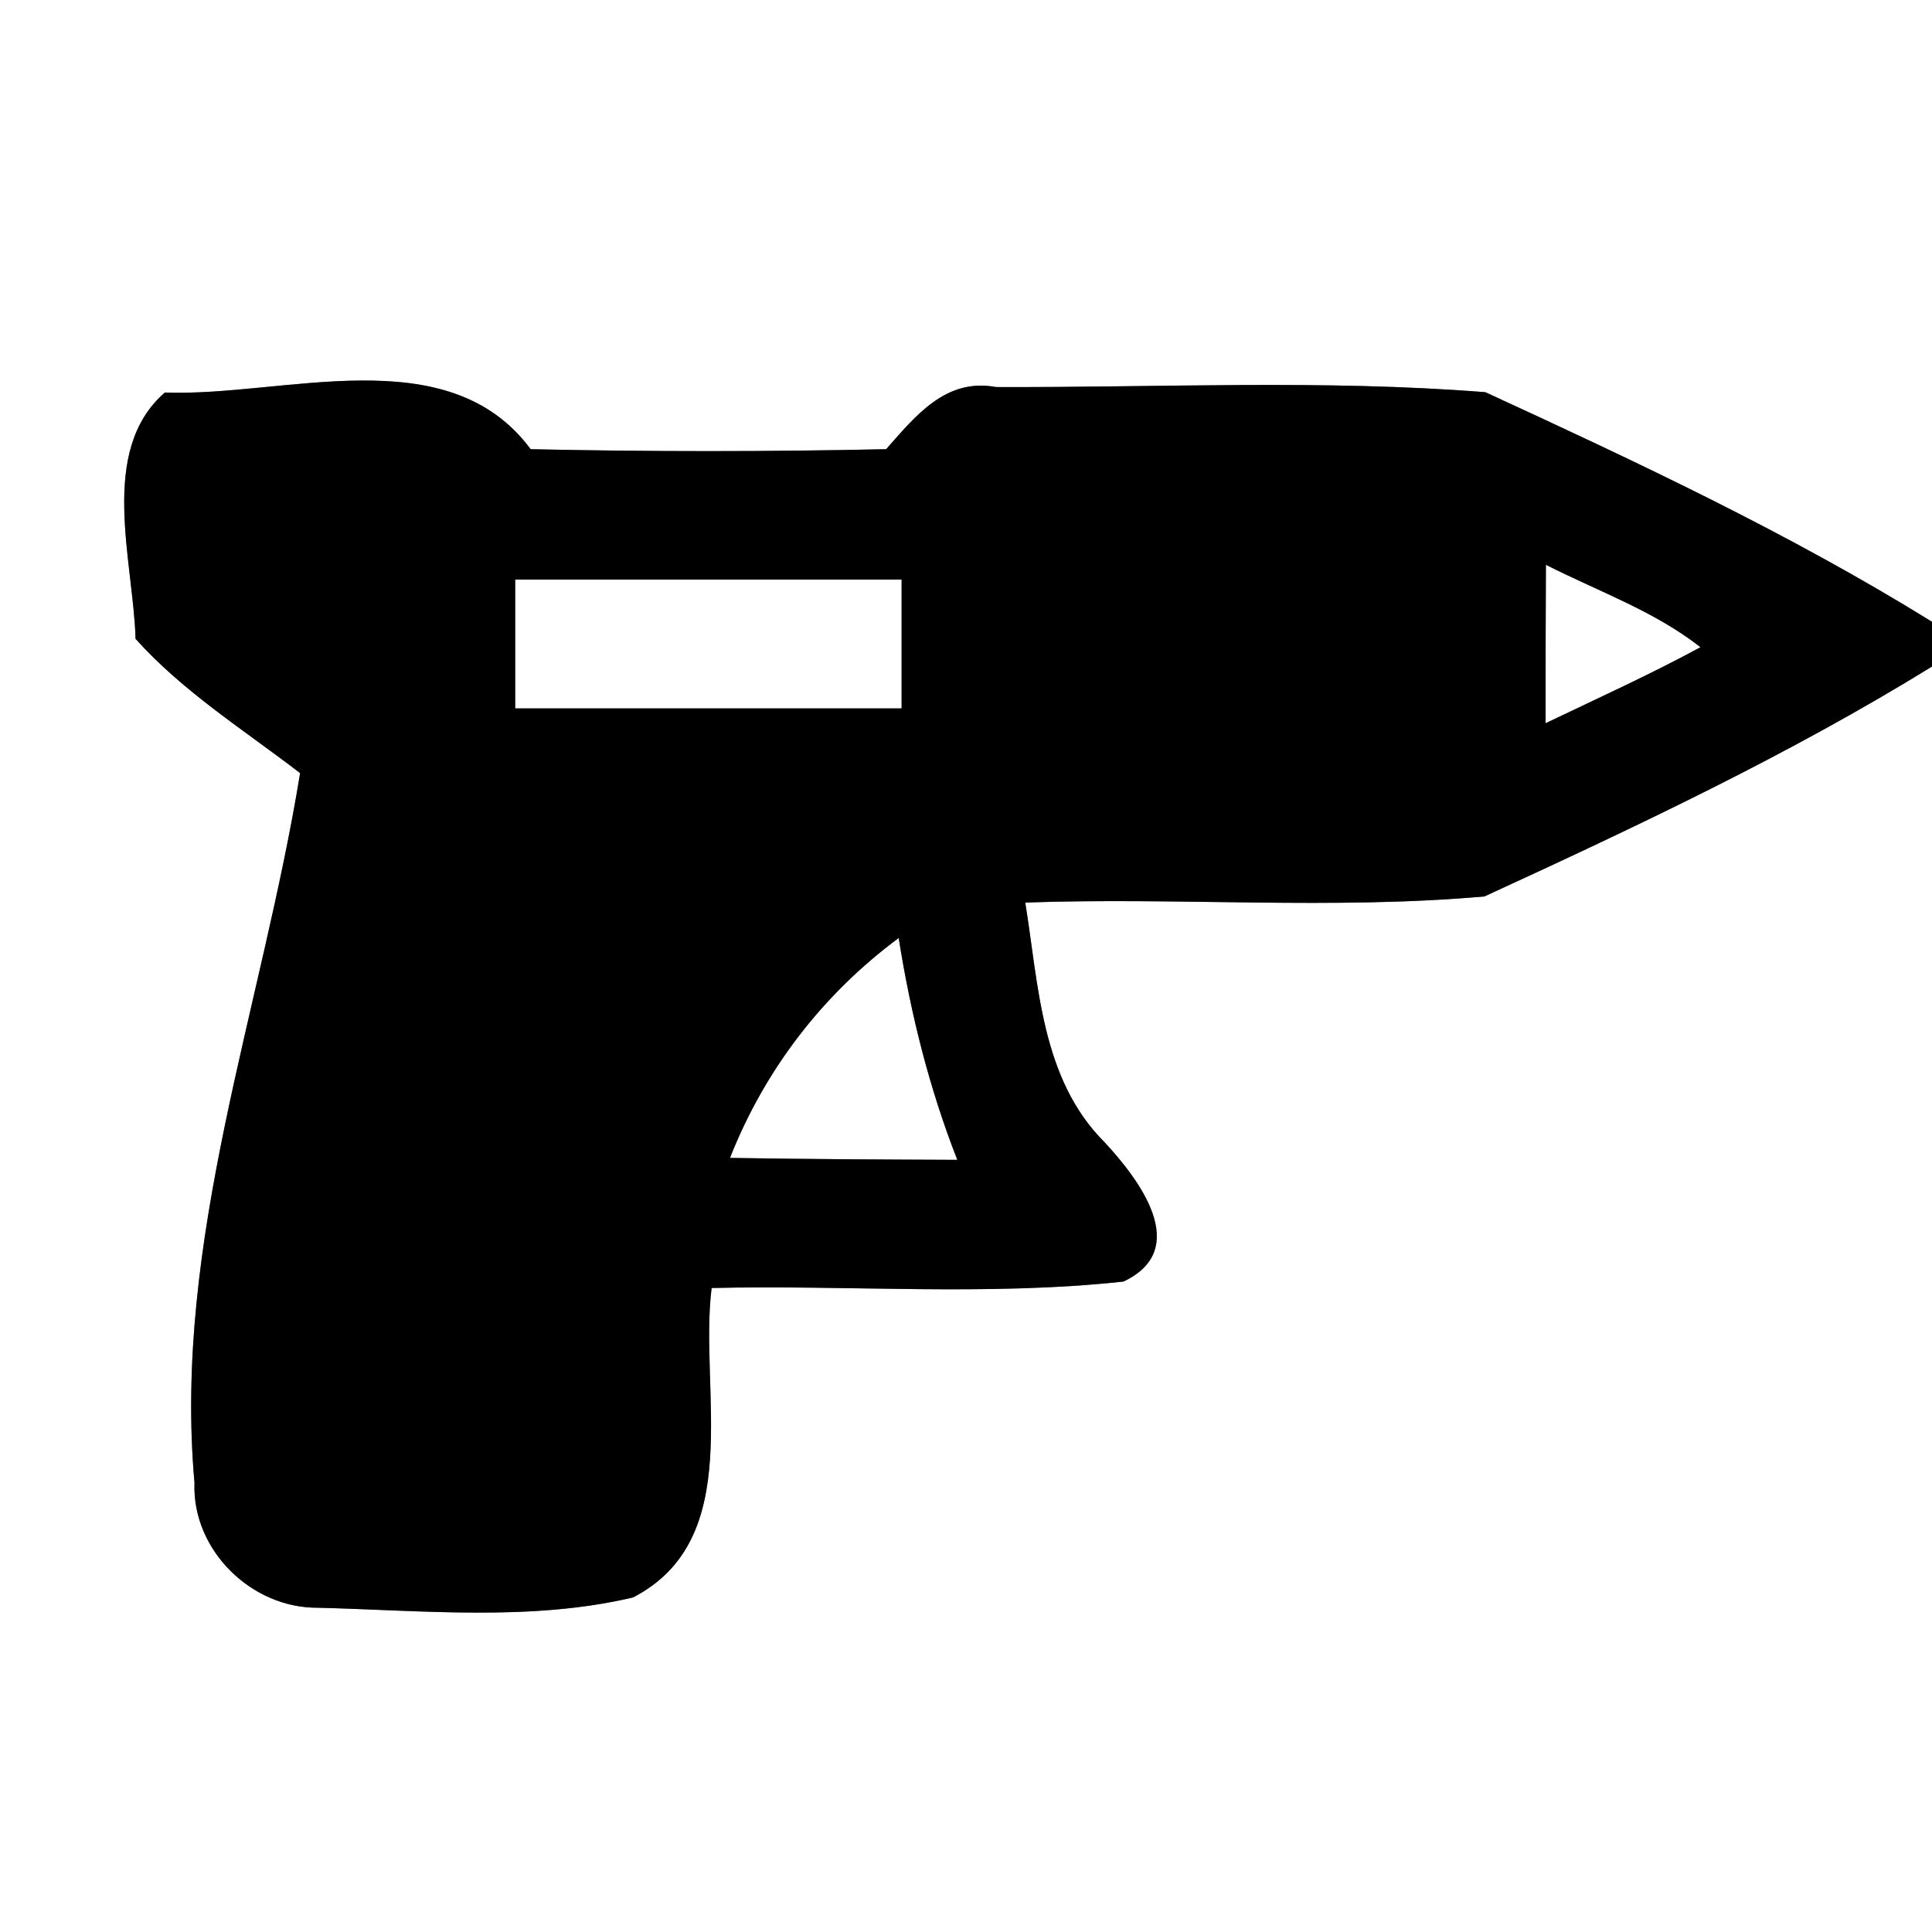 <?xml version="1.0" encoding="UTF-8" ?>
<!DOCTYPE svg PUBLIC "-//W3C//DTD SVG 1.1//EN" "http://www.w3.org/Graphics/SVG/1.1/DTD/svg11.dtd">
<svg width="60pt" height="60pt" viewBox="0 0 60 60" version="1.1" xmlns="http://www.w3.org/2000/svg">
<rect x="0" y="0" width="60" height="60" fill="#808080" stroke="none"/>
<g id="#ffffffff">
<path fill="#ffffff" opacity="1.00" d=" M 0.00 0.00 L 60.00 0.00 L 60.00 19.31 C 55.58 16.57 50.84 14.35 46.13 12.18 C 41.08 11.78 35.99 12.04 30.93 12.02 C 29.37 11.73 28.43 12.92 27.52 13.95 C 23.84 14.03 20.16 14.03 16.48 13.95 C 13.90 10.47 8.82 12.33 5.12 12.19 C 3.04 14.00 4.14 17.40 4.21 19.84 C 5.69 21.49 7.58 22.67 9.32 24.01 C 8.13 31.33 5.37 38.53 6.04 46.05 C 5.96 48.14 7.81 49.95 9.88 49.93 C 13.12 50.01 16.48 50.36 19.66 49.61 C 23.18 47.79 21.70 43.18 22.10 40.00 C 26.36 39.90 30.65 40.26 34.89 39.80 C 37.03 38.79 35.36 36.61 34.30 35.47 C 32.33 33.50 32.26 30.61 31.84 28.03 C 36.59 27.86 41.36 28.26 46.10 27.84 C 50.82 25.67 55.56 23.44 60.00 20.70 L 60.00 60.00 L 0.00 60.00 L 0.00 0.00 Z" />
<path fill="#ffffff" opacity="1.00" d=" M 16.00 18.00 C 20.00 18.00 24.00 18.00 28.00 18.00 C 28.00 19.33 28.00 20.67 28.00 22.00 C 24.00 22.00 20.00 22.00 16.00 22.00 C 16.00 20.67 16.00 19.33 16.00 18.00 Z" />
<path fill="#ffffff" opacity="1.00" d=" M 48.01 17.54 C 49.62 18.36 51.37 18.97 52.81 20.10 C 51.24 20.95 49.61 21.69 48.00 22.46 C 48.00 20.82 48.00 19.18 48.01 17.54 Z" />
<path fill="#ffffff" opacity="1.00" d=" M 22.67 35.96 C 23.75 33.22 25.55 30.88 27.91 29.13 C 28.28 31.48 28.86 33.80 29.73 36.02 C 27.38 36.01 25.02 36.00 22.67 35.96 Z" />
</g>
<g id="#000000ff">
<path fill="#000000" opacity="1.00" d=" M 5.12 12.19 C 8.82 12.33 13.90 10.47 16.48 13.95 C 20.16 14.03 23.84 14.03 27.52 13.95 C 28.43 12.92 29.37 11.73 30.93 12.02 C 35.99 12.04 41.08 11.78 46.13 12.18 C 50.84 14.35 55.58 16.57 60.00 19.31 L 60.00 20.70 C 55.56 23.44 50.82 25.67 46.10 27.84 C 41.36 28.26 36.59 27.86 31.84 28.03 C 32.26 30.61 32.33 33.50 34.30 35.47 C 35.36 36.61 37.03 38.79 34.89 39.80 C 30.65 40.26 26.36 39.90 22.10 40.00 C 21.70 43.18 23.18 47.79 19.66 49.61 C 16.48 50.36 13.12 50.01 9.88 49.93 C 7.81 49.95 5.96 48.14 6.04 46.05 C 5.37 38.53 8.13 31.33 9.32 24.01 C 7.58 22.67 5.69 21.49 4.21 19.84 C 4.14 17.40 3.04 14.00 5.12 12.19 M 16.00 18.00 C 16.00 19.33 16.00 20.67 16.00 22.00 C 20.00 22.00 24.00 22.00 28.00 22.00 C 28.00 20.67 28.00 19.33 28.00 18.00 C 24.00 18.00 20.00 18.00 16.00 18.00 M 48.01 17.54 C 48.00 19.18 48.00 20.82 48.00 22.46 C 49.61 21.69 51.24 20.95 52.81 20.10 C 51.37 18.97 49.62 18.36 48.01 17.54 M 22.67 35.96 C 25.02 36.00 27.38 36.01 29.73 36.02 C 28.86 33.80 28.28 31.48 27.91 29.13 C 25.55 30.88 23.75 33.22 22.67 35.96 Z" />
</g>
</svg>
